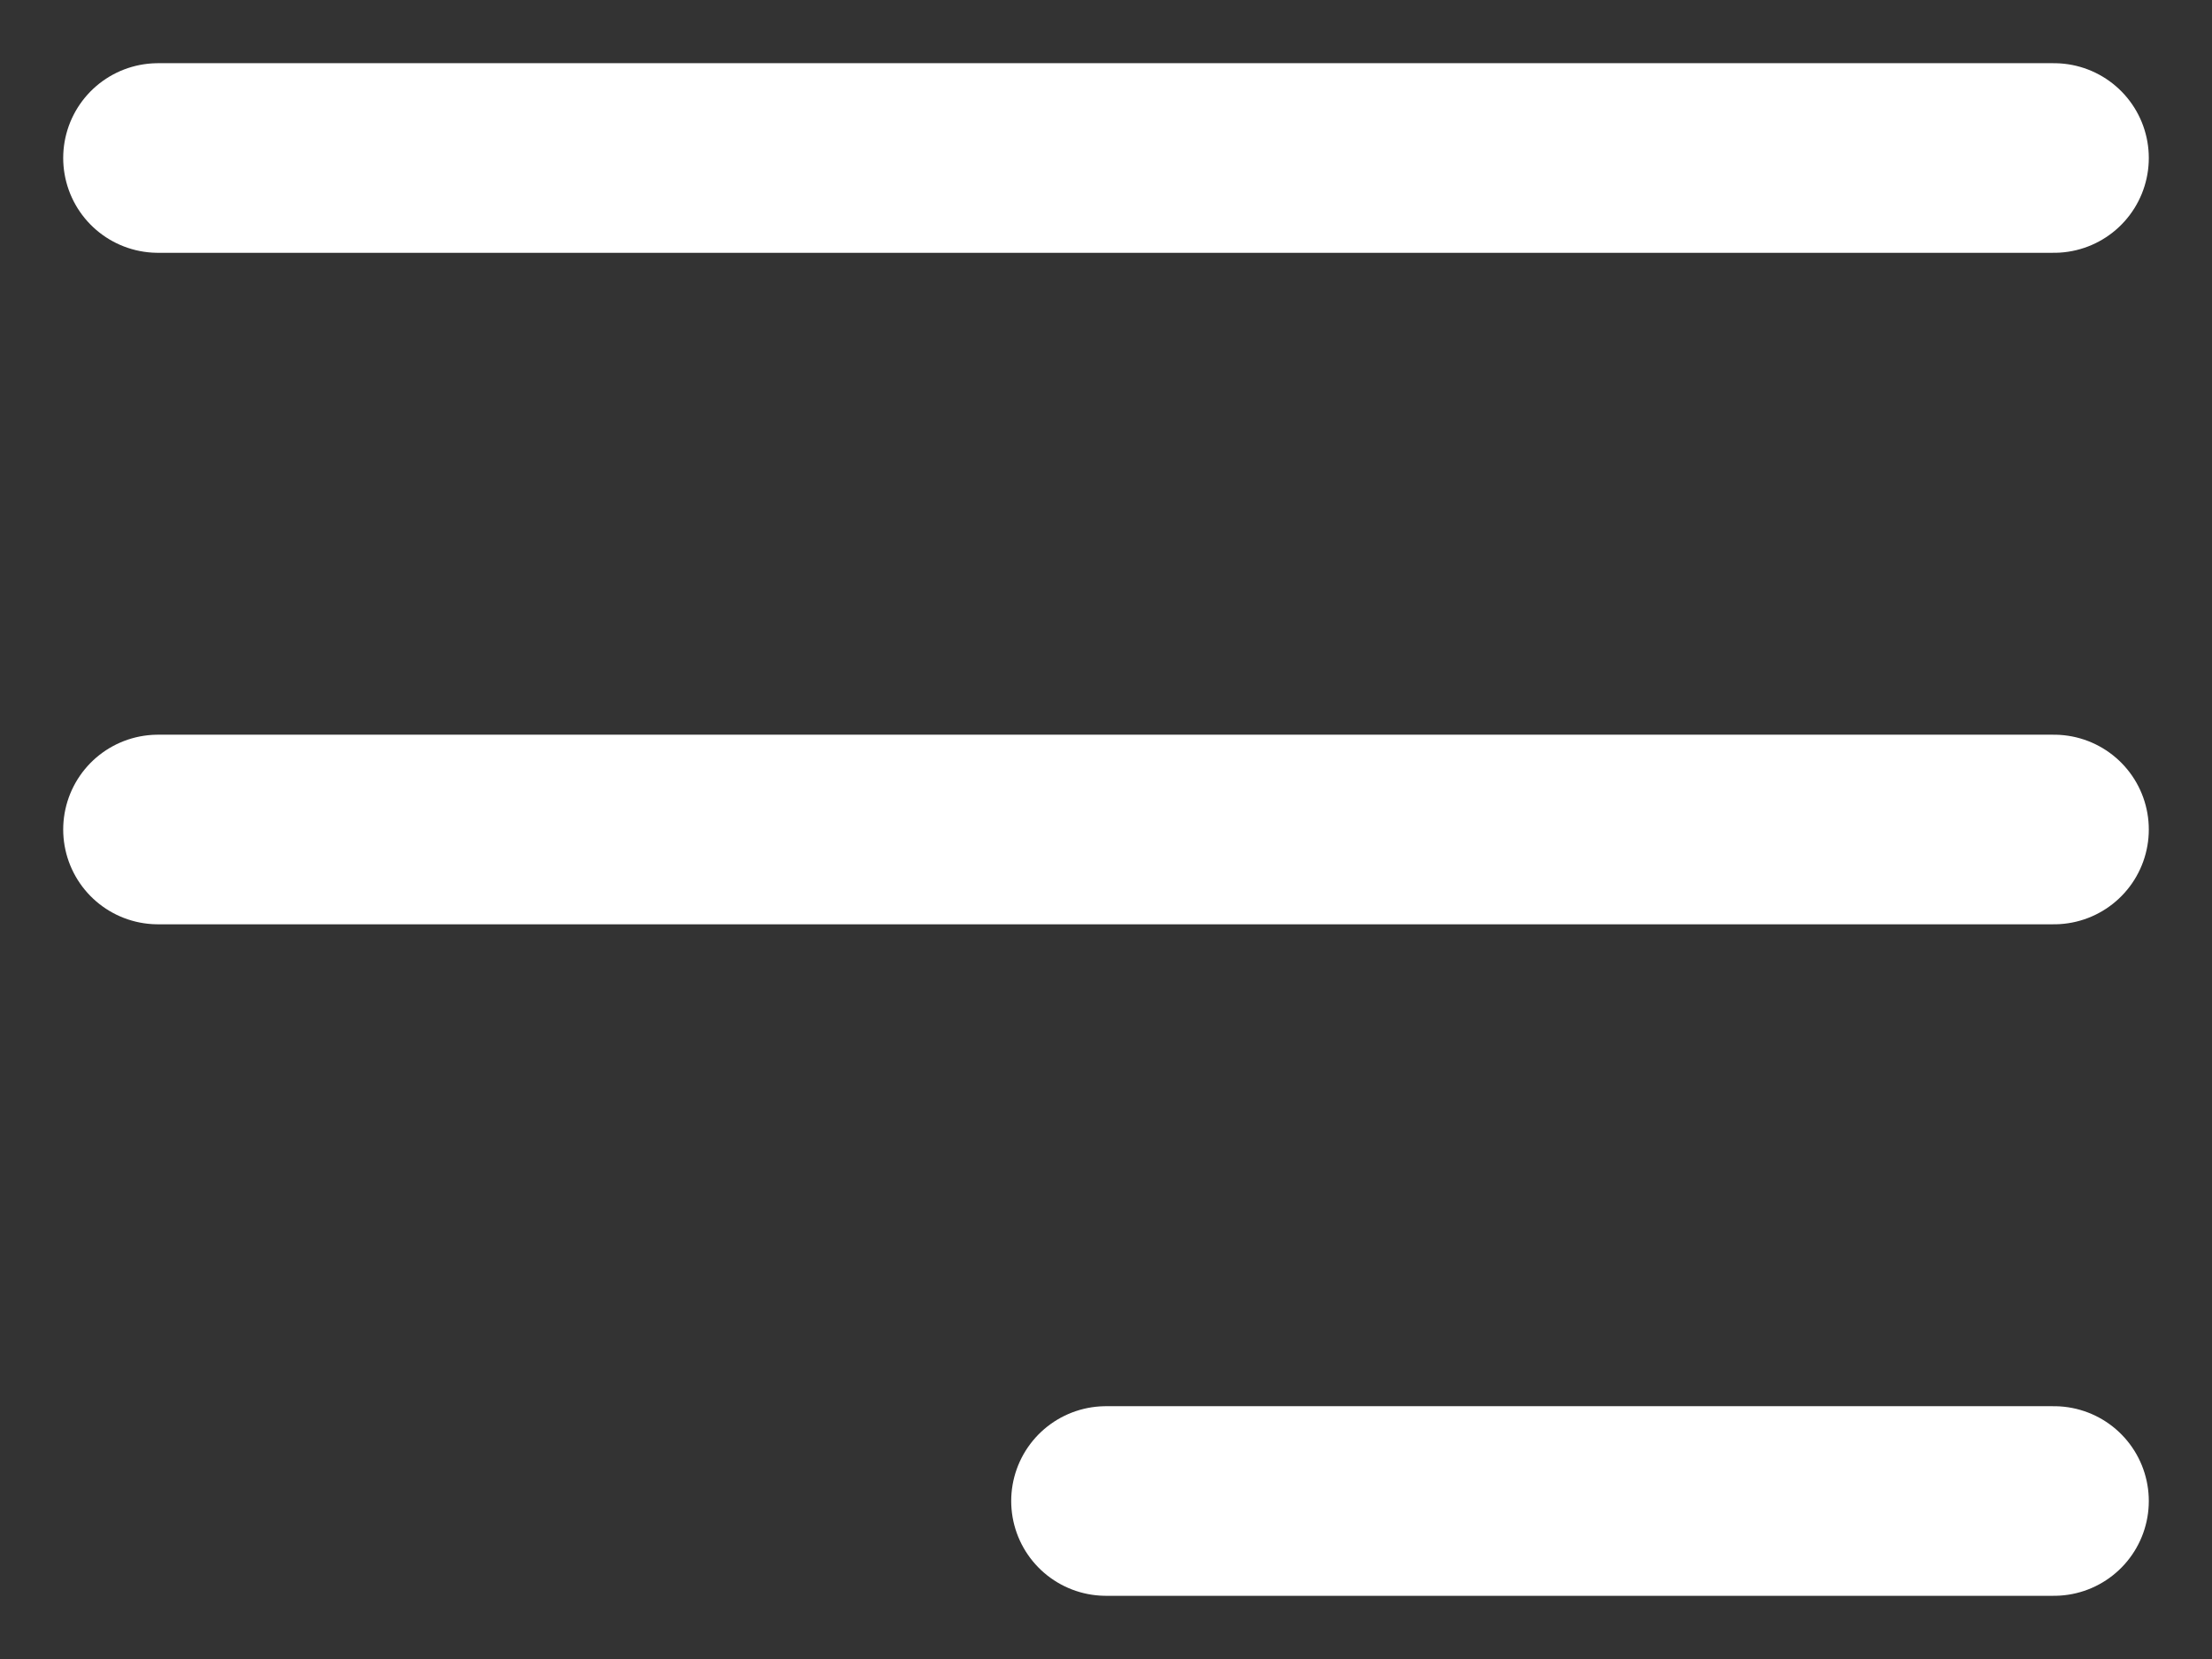 <svg width="28" height="21" viewBox="0 0 28 21" fill="none" xmlns="http://www.w3.org/2000/svg">
<rect x="0" y="0" width="28" height="21" fill="#333333" stroke="none"/>
<path id="Vector" d="M14 19H26M2 10.5H26M2 2H26" stroke="white" stroke-width="2.4" stroke-linecap="round" stroke-linejoin="round"/>
</svg>
